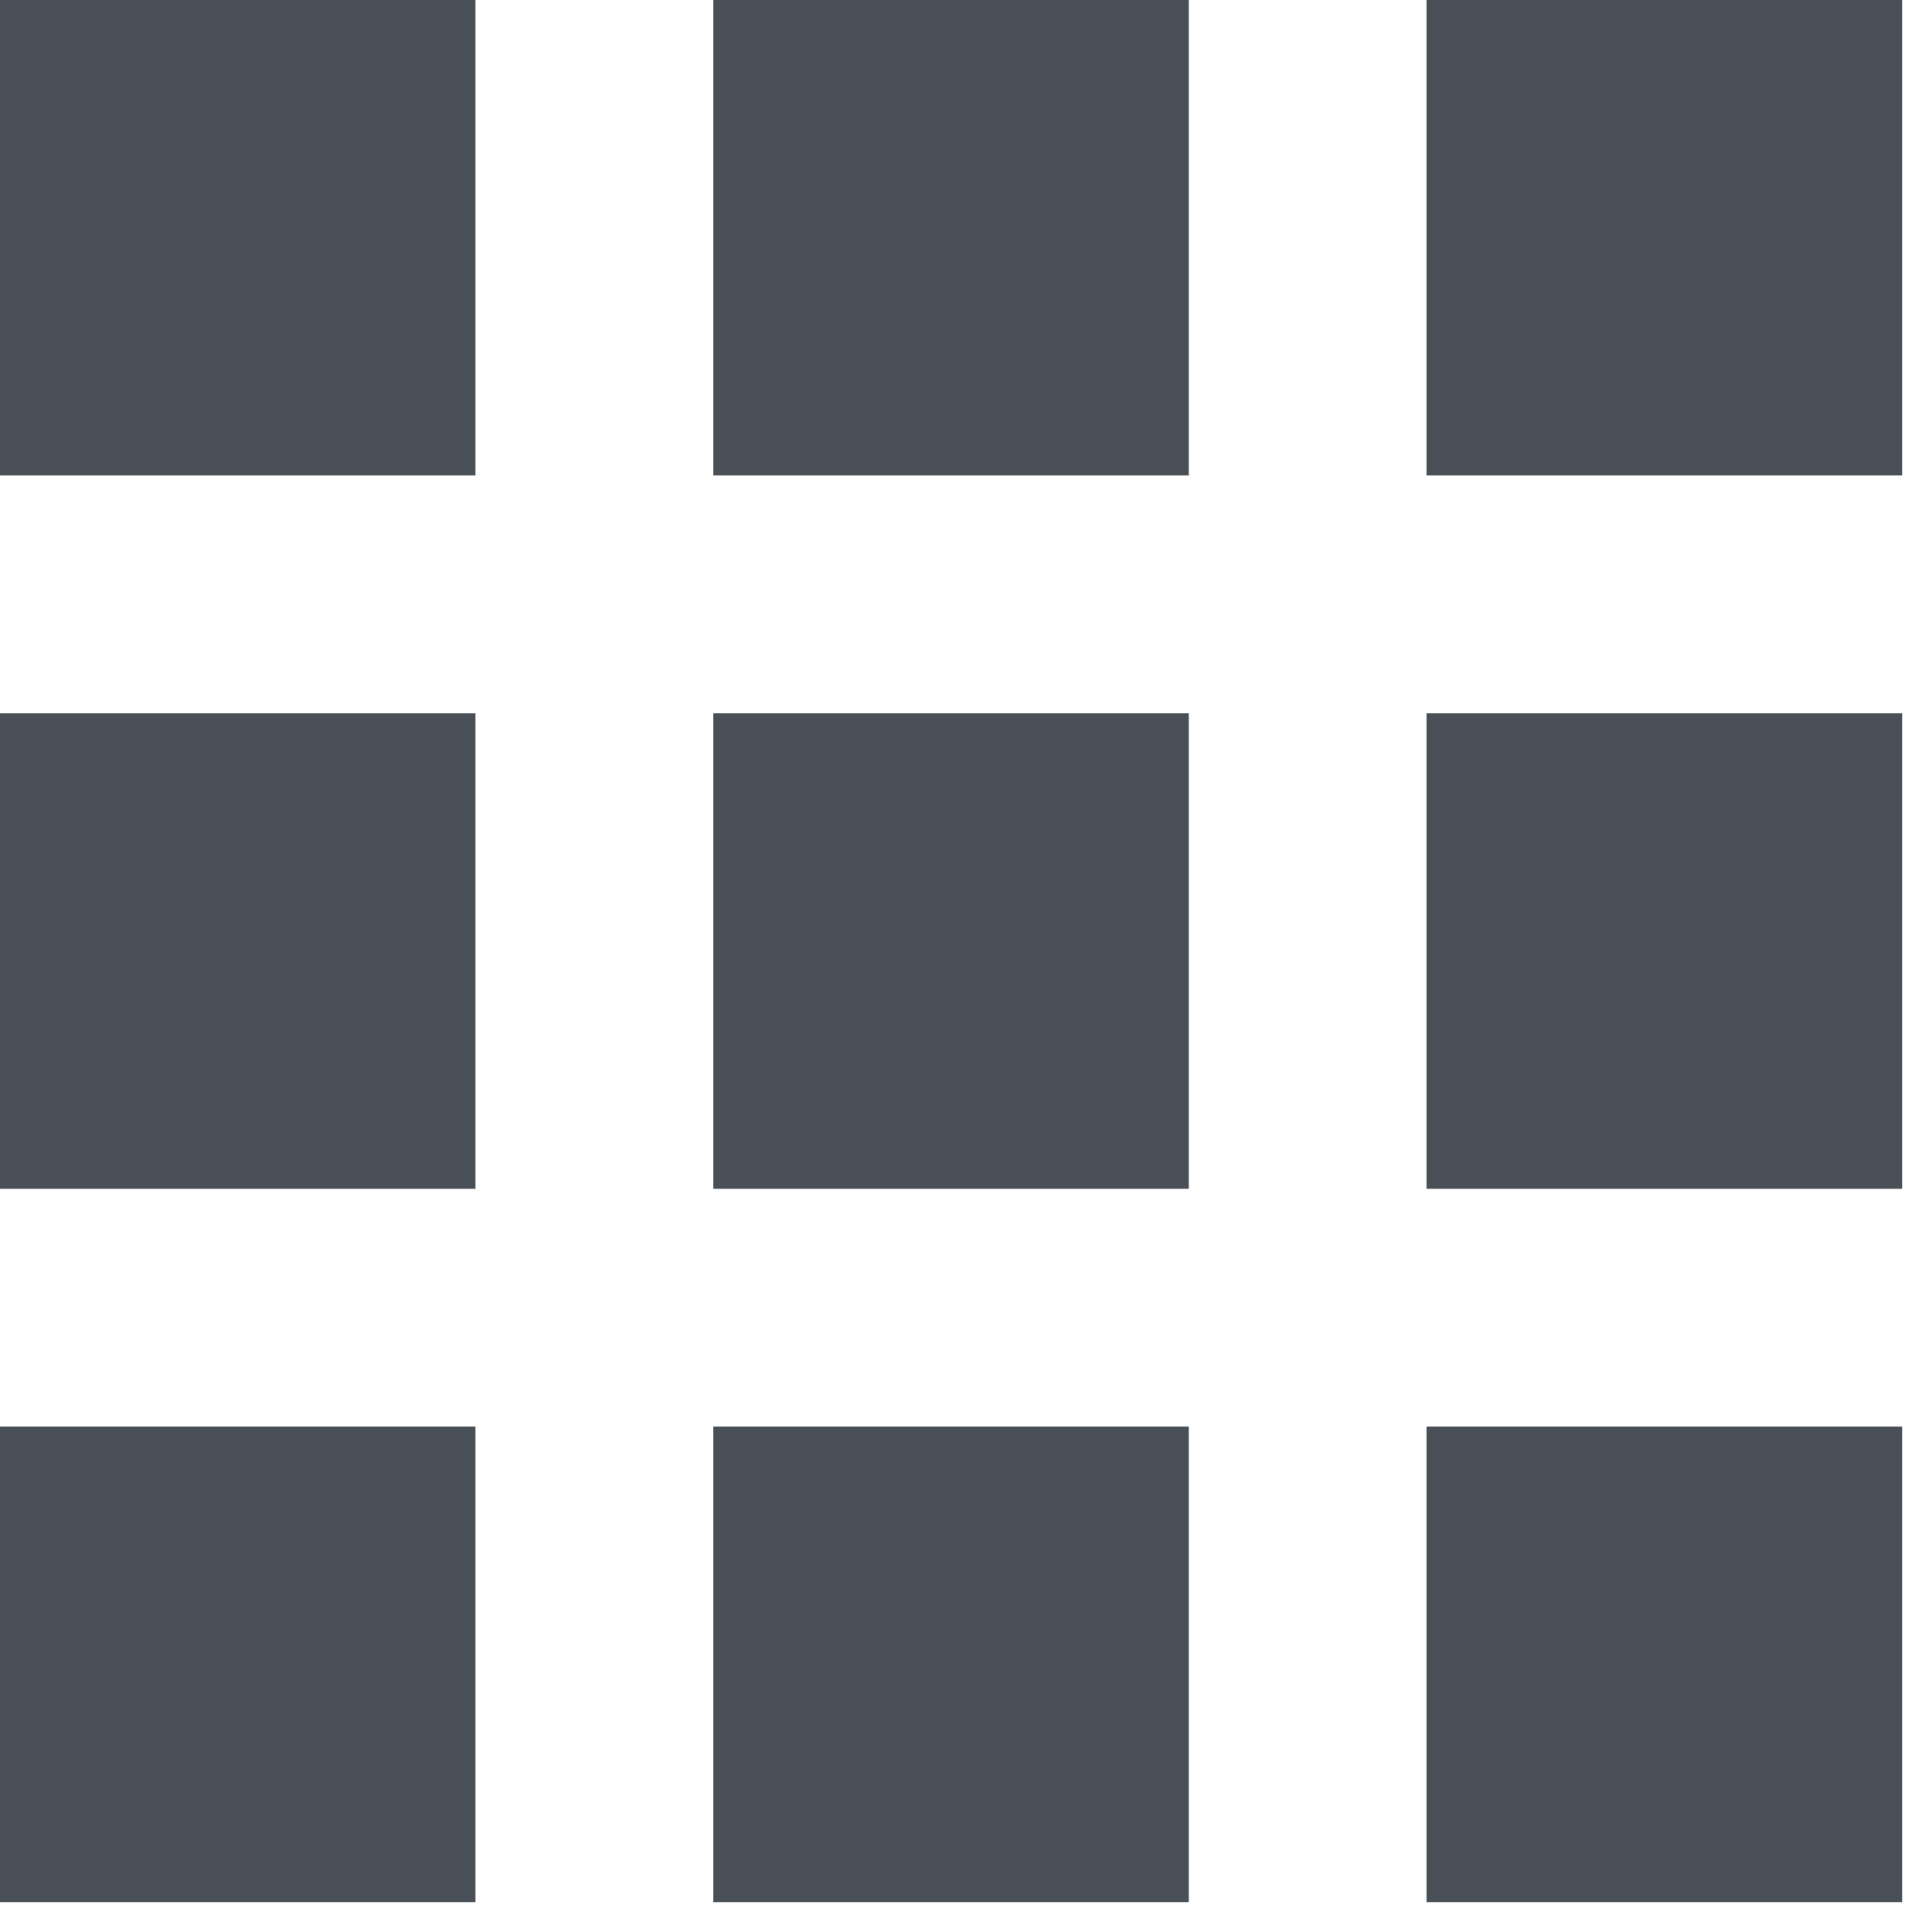 <svg width="19" height="19" viewBox="0 0 19 19" fill="none" xmlns="http://www.w3.org/2000/svg">
<path d="M0 0H4.676V4.676H0V0Z" fill="#495057"/>
<path d="M0 7.015H4.676V11.691H0V7.015Z" fill="#495057"/>
<path d="M4.676 14.029H0V18.706H4.676V14.029Z" fill="#495057"/>
<path d="M7.015 0H11.691V4.676H7.015V0Z" fill="#495057"/>
<path d="M11.691 7.015H7.015V11.691H11.691V7.015Z" fill="#495057"/>
<path d="M7.015 14.029H11.691V18.706H7.015V14.029Z" fill="#495057"/>
<path d="M18.706 0H14.029V4.676H18.706V0Z" fill="#495057"/>
<path d="M14.029 7.015H18.706V11.691H14.029V7.015Z" fill="#495057"/>
<path d="M18.706 14.029H14.029V18.706H18.706V14.029Z" fill="#495057"/>
</svg>
